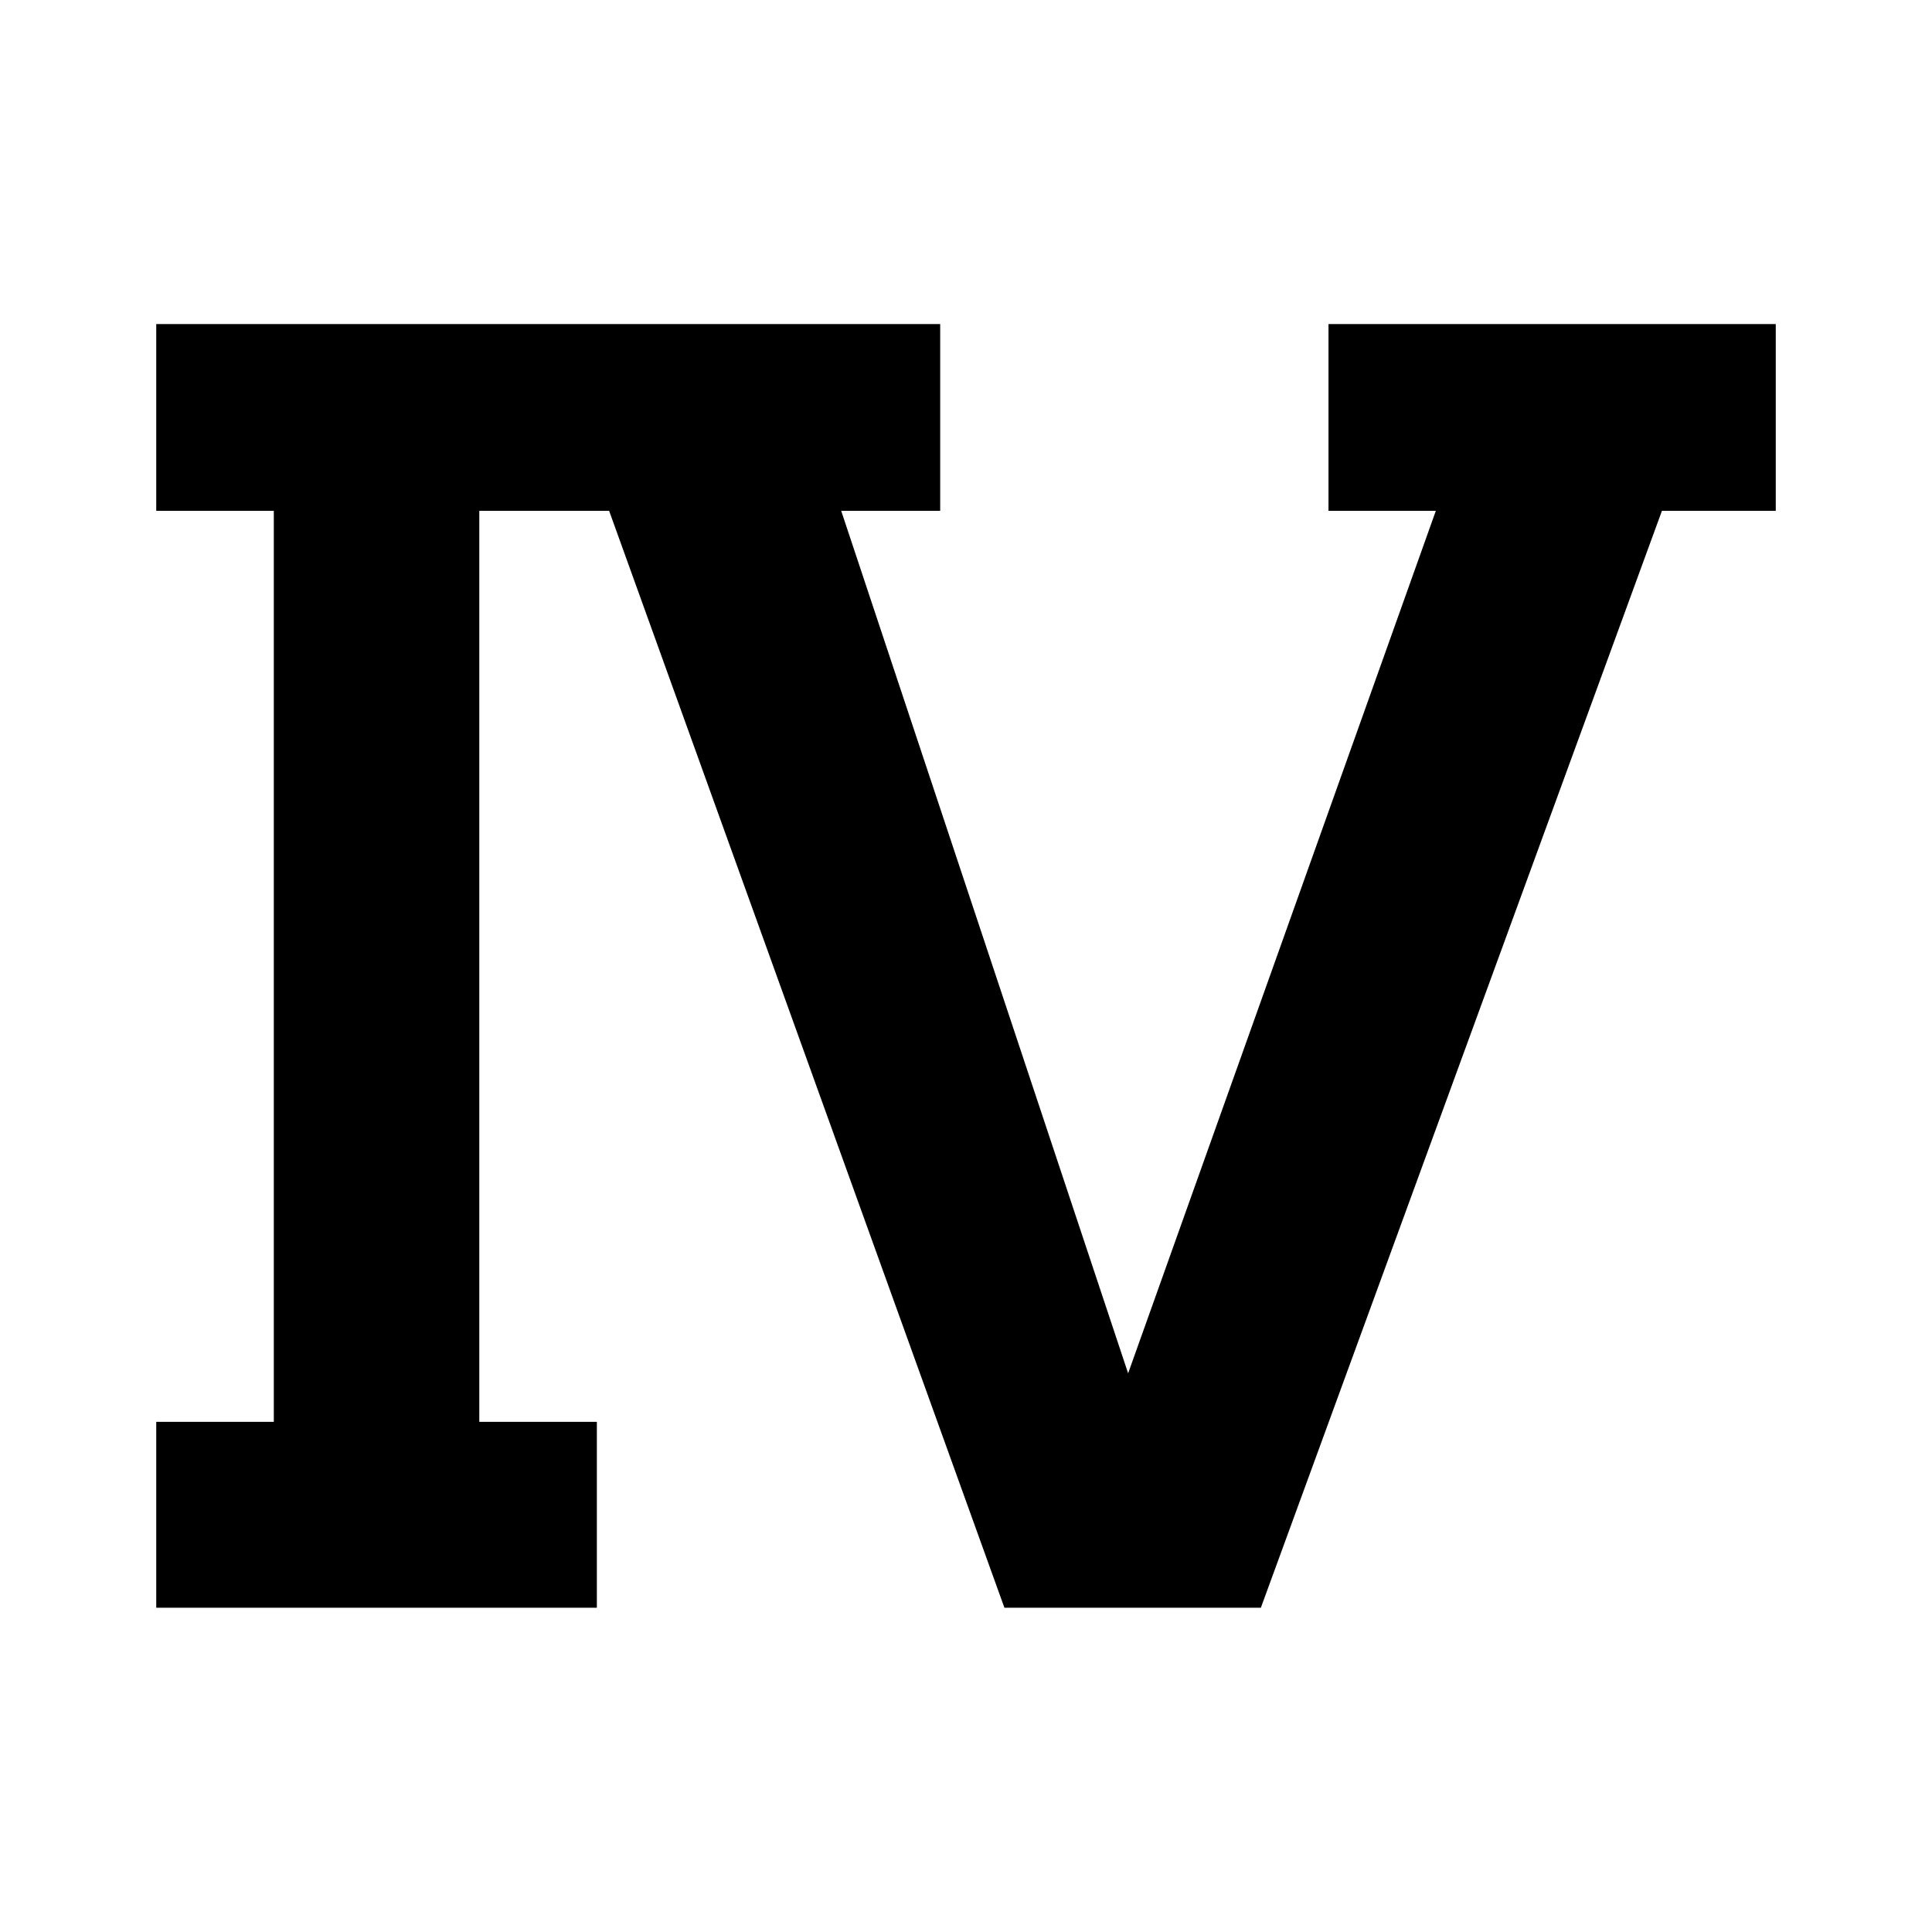 <svg xmlns="http://www.w3.org/2000/svg" width="11.339" height="11.339" viewBox="0 0 11.339 11.339">
    <path d="M7.797,1.902l0,1.096l0.63,0l-1.806,5.062l-1.684,-5.062l0.581,0l0,-1.096l-4.601,0l0,1.096l0.69,0l0,5.347l-0.69,0l0,1.091l2.586,0l0,-1.091l-0.69,0l0,-5.347l0.762,0l2.32,6.438l1.505,0l2.354,-6.438l0.668,0l0,-1.096z" fill="#000000" fill-opacity="1"/>
</svg>